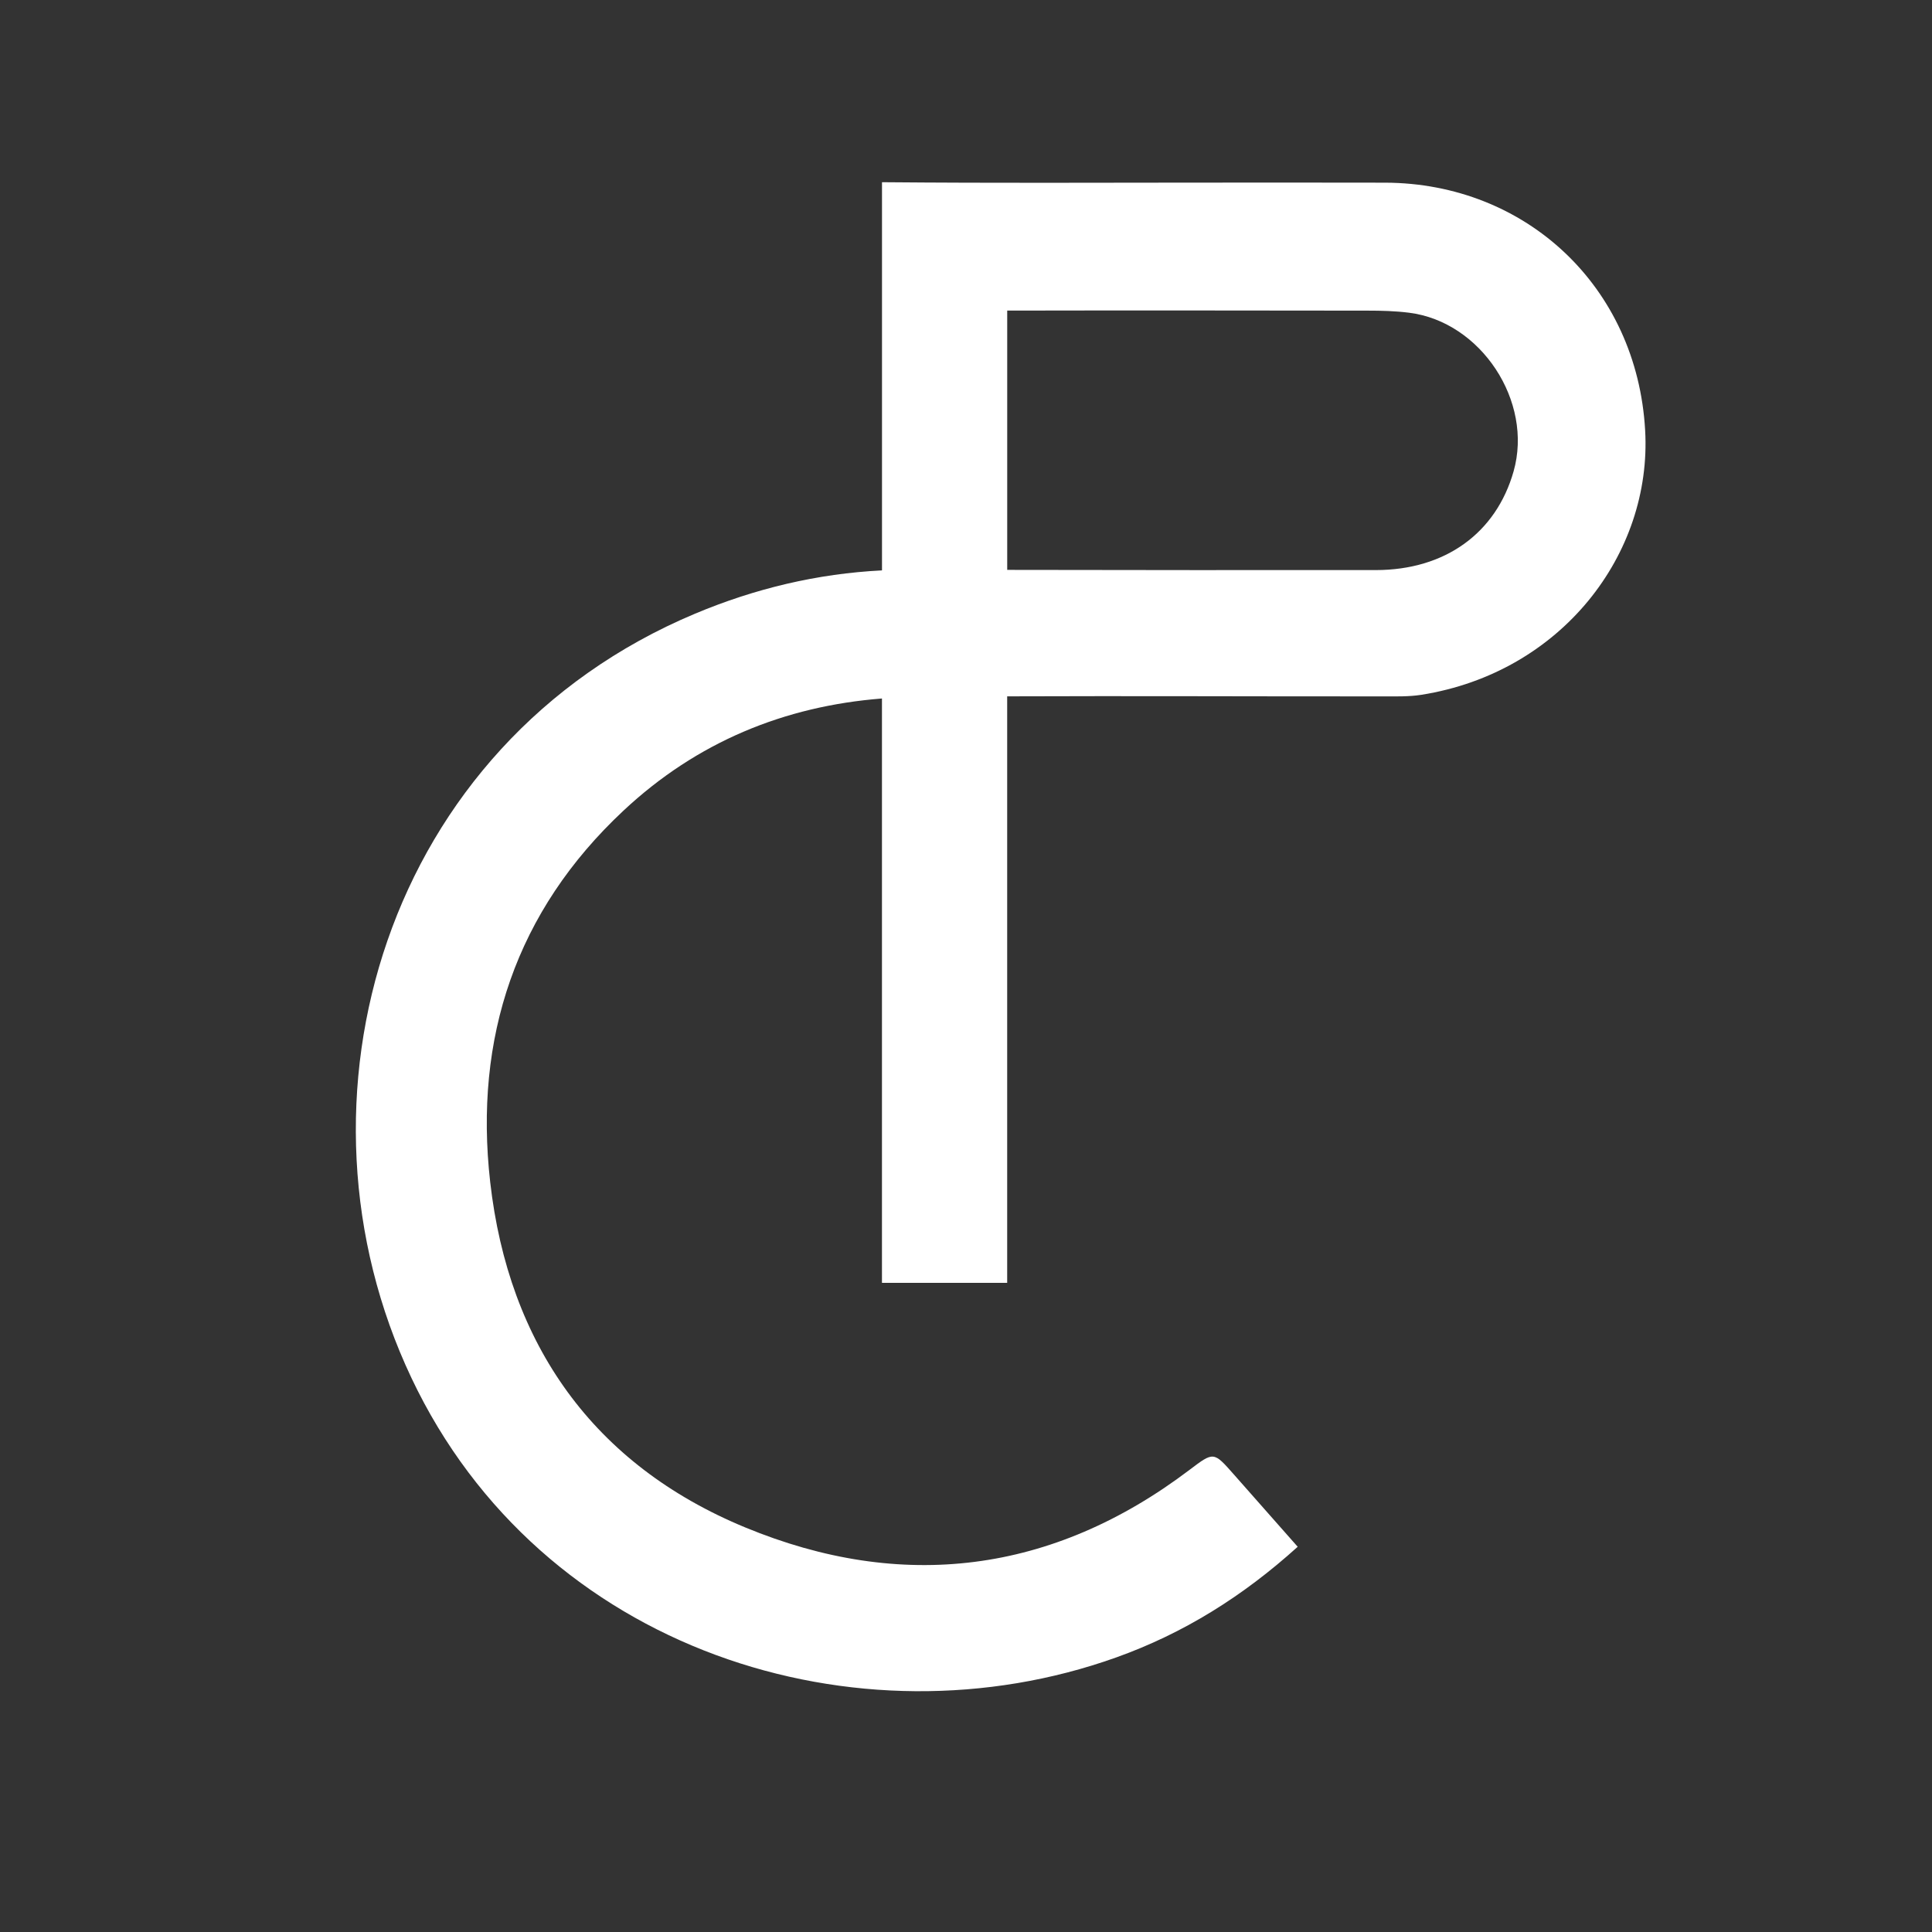 <svg xmlns="http://www.w3.org/2000/svg" xmlns:xlink="http://www.w3.org/1999/xlink" width="500" zoomAndPan="magnify" viewBox="0 0 375 375" height="500" preserveAspectRatio="xMidYMid meet" version="1.0"><rect x="0" y="0" width="375" height="375" fill="#333333" stroke="none"/><defs><clipPath id="d8766f10ee"><path d="M 69 35.09 L 320 35.09 L 320 329 L 69 329 Z M 69 35.09 " clip-rule="nonzero"/></clipPath></defs><g clip-path="url(#d8766f10ee)"><path fill="#ffffff" d="M 319.32 83.508 C 317.742 55.621 296.164 35.547 268.871 35.457 C 255.883 35.418 242.891 35.449 229.898 35.449 C 212 35.449 194.102 35.562 171.195 35.367 L 171.195 110.711 C 158.629 111.344 146.547 114.227 134.867 119.133 C 74.641 144.441 54.332 213.555 79.859 267.457 C 105.027 320.602 166.613 339.625 216.68 321.699 C 229.719 317.035 241.223 309.863 251.883 300.227 C 247.504 295.27 243.492 290.727 239.488 286.188 C 235.562 281.727 235.582 281.75 230.91 285.281 C 204.273 305.461 175.02 309.043 144.609 296.457 C 115.176 284.281 98.719 260.961 95.145 229.426 C 91.98 201.461 100.117 176.879 121.016 157.344 C 135.289 143.992 152.285 137.059 171.188 135.578 L 171.188 248.996 L 195.492 248.996 L 195.492 135.16 C 219.758 135.062 244.02 135.188 268.285 135.168 C 270.824 135.168 273.406 135.25 275.898 134.859 C 303.043 130.555 320.699 107.559 319.32 83.508 Z M 293.789 91.484 C 290.387 103.48 280.504 110.637 267.074 110.652 C 243.215 110.668 219.359 110.66 195.5 110.613 L 195.5 60.285 C 220.285 60.234 242.883 60.27 265.477 60.293 C 268.156 60.293 270.859 60.367 273.504 60.699 C 287.473 62.449 297.637 77.922 293.789 91.484 Z M 293.789 91.484 " fill-opacity="1" fill-rule="nonzero"/></g></svg>